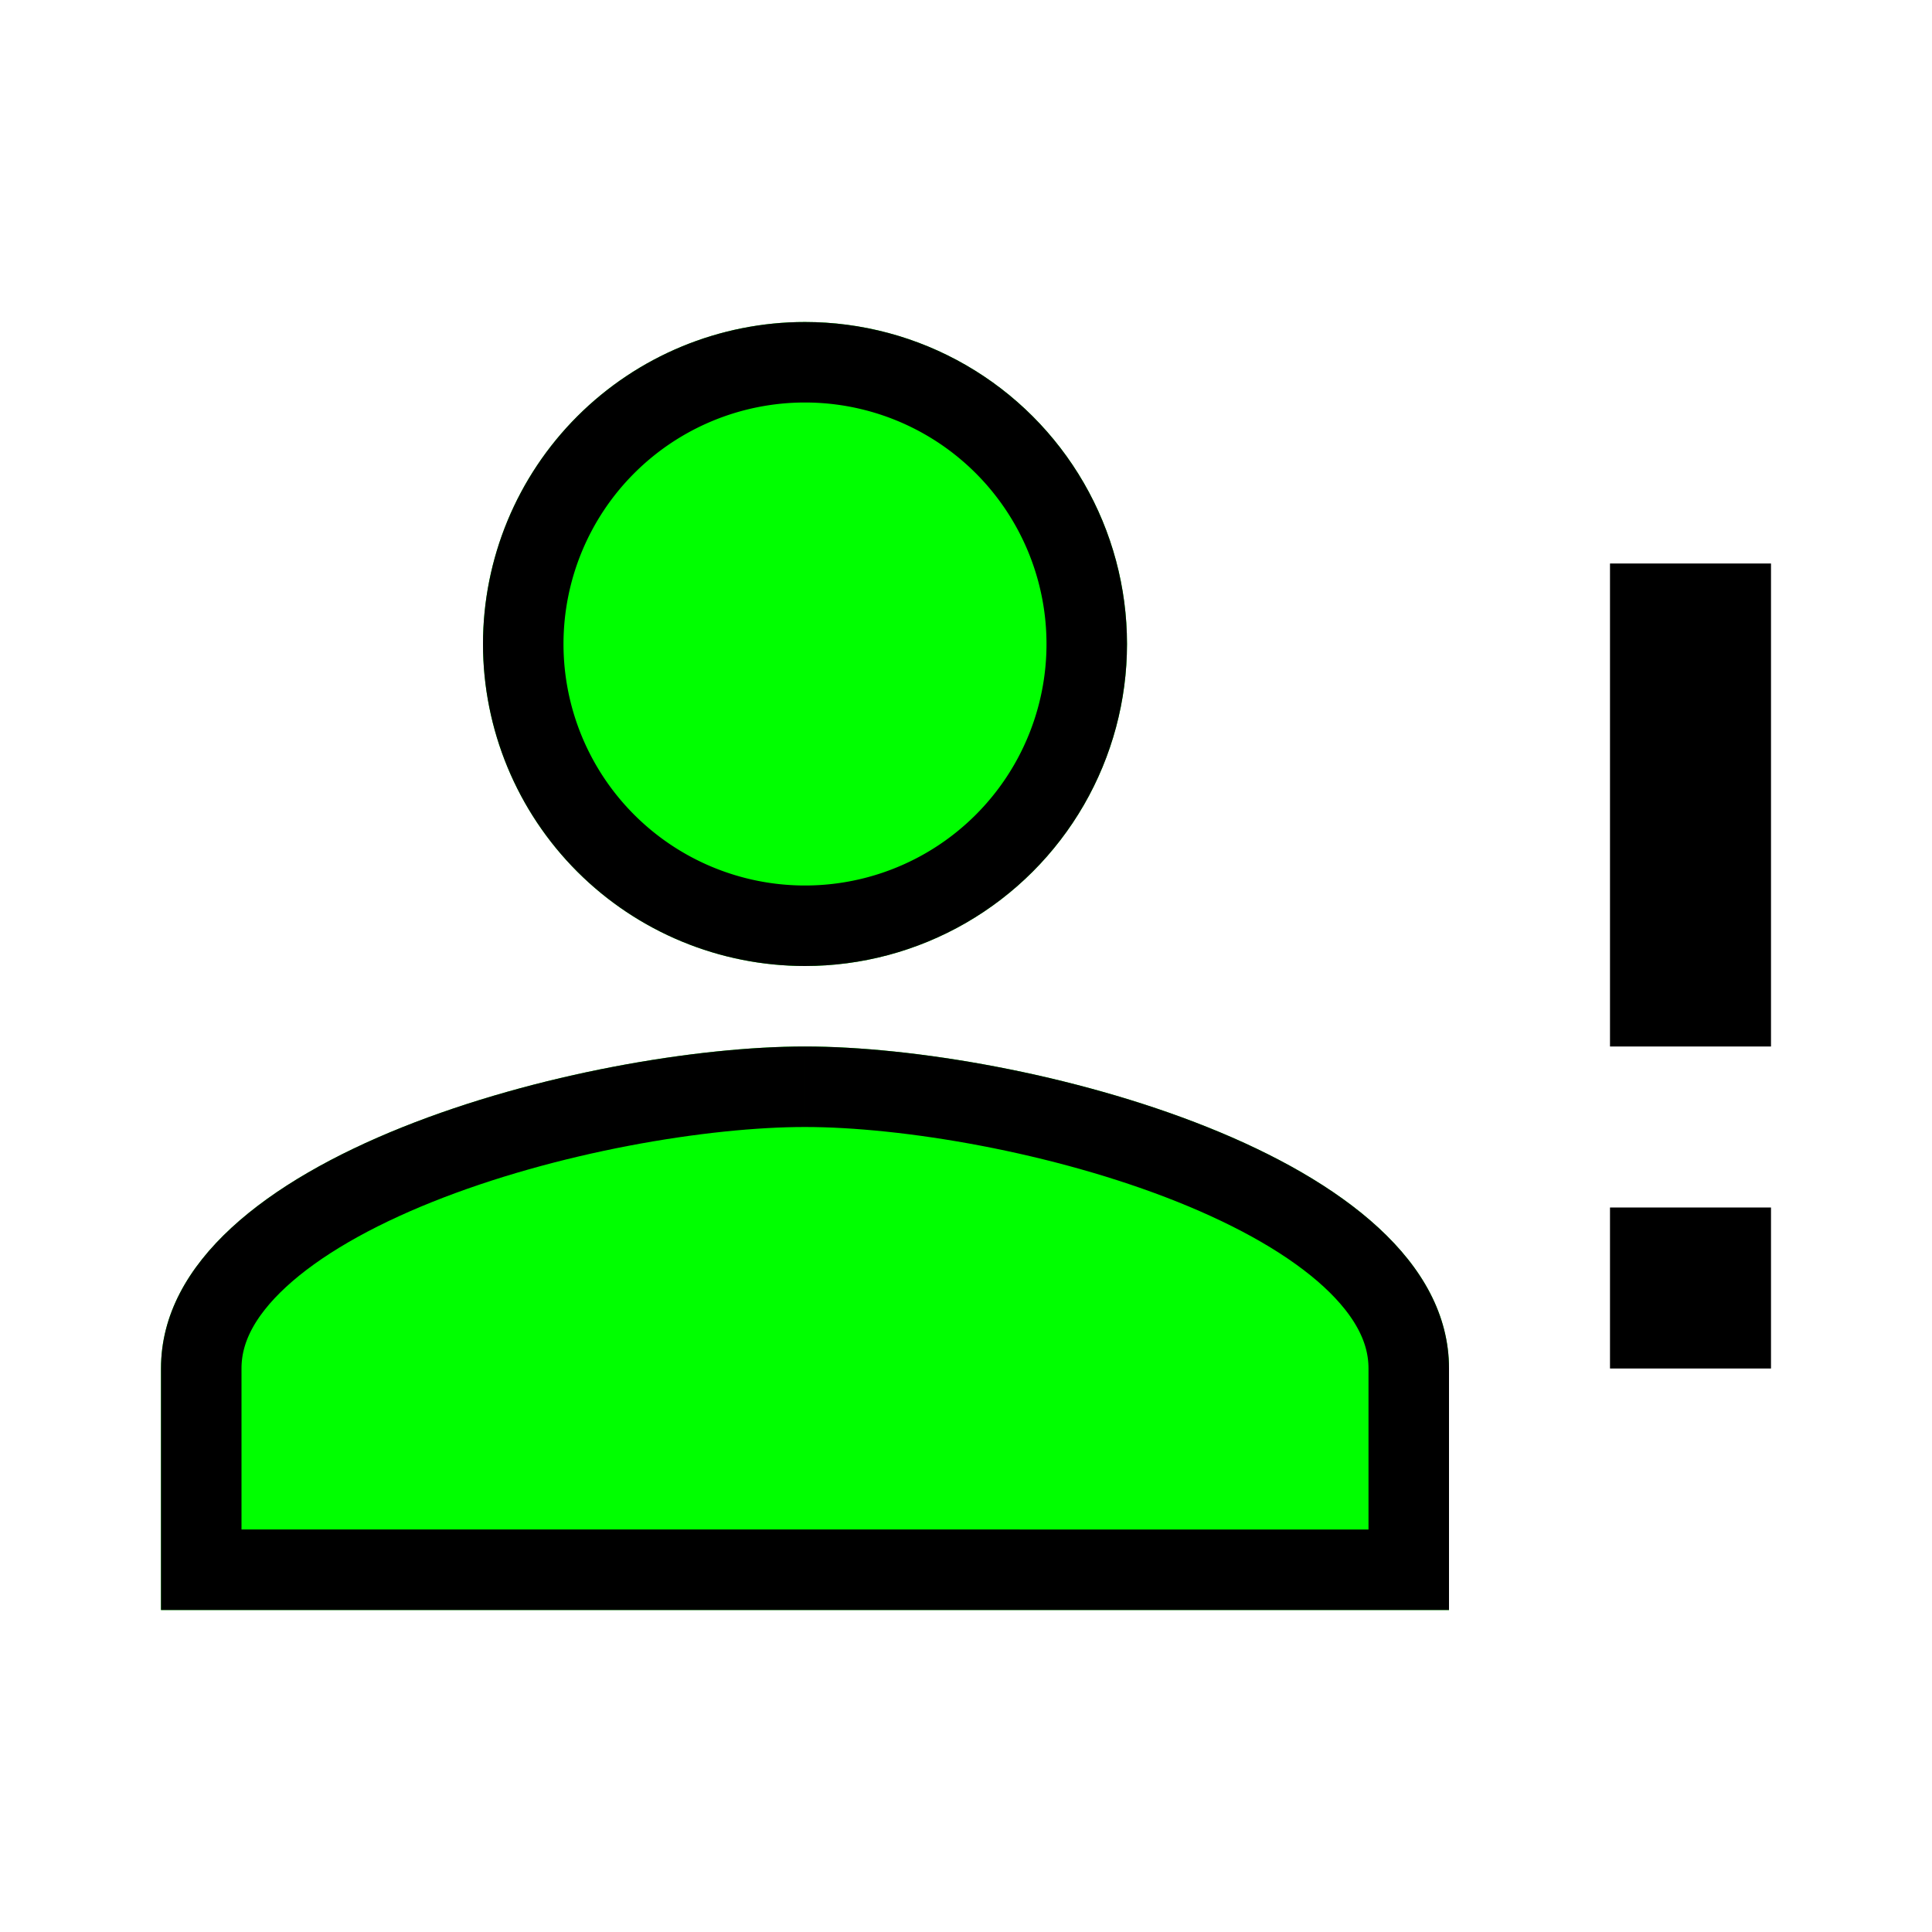 <?xml version="1.0" encoding="UTF-8" standalone="no"?>
<svg
   id="mdi-account-alert-outline"
   viewBox="0 0 24 24"
   version="1.1"
   sodipodi:docname="account-alert-outline-green.svg"
   inkscape:version="1.4 (e7c3feb1, 2024-10-09)"
   xmlns:inkscape="http://www.inkscape.org/namespaces/inkscape"
   xmlns:sodipodi="http://sodipodi.sourceforge.net/DTD/sodipodi-0.dtd"
   xmlns="http://www.w3.org/2000/svg"
   xmlns:svg="http://www.w3.org/2000/svg">
  <defs
     id="defs1">
    <clipPath
       clipPathUnits="userSpaceOnUse"
       id="clipPath8">
      <path
         d="m 10,13 c 2.67,0 8,1.34 8,4 v 3 H 2 v -3 c 0,-2.66 5.33,-4 8,-4"
         id="path8"
         style="fill:#000000;fill-opacity:1" />
    </clipPath>
    <clipPath
       clipPathUnits="userSpaceOnUse"
       id="clipPath9">
      <path
         d="M 10,4 A 4,4 0 0 1 14,8 4,4 0 0 1 10,12 4,4 0 0 1 6,8 4,4 0 0 1 10,4"
         id="path10" />
    </clipPath>
  </defs>
  <sodipodi:namedview
     id="namedview1"
     pagecolor="#ffffff"
     bordercolor="#000000"
     borderopacity="0.25"
     inkscape:showpageshadow="2"
     inkscape:pageopacity="0.0"
     inkscape:pagecheckerboard="0"
     inkscape:deskcolor="#d1d1d1"
     inkscape:zoom="11.42"
     inkscape:cx="11.996497"
     inkscape:cy="11.996497"
     inkscape:window-width="1408"
     inkscape:window-height="833"
     inkscape:window-x="0"
     inkscape:window-y="38"
     inkscape:window-maximized="0"
     inkscape:current-layer="mdi-account-alert-outline" />
  <path
     id="path5"
     d="m 10,14.9 c -2.97,0 -6.1,1.46 -6.1,2.1 v 1.1 H 16.1 V 17 c 0,-0.64 -3.13,-2.1 -6.1,-2.1 m 0,-9 A 2.1,2.1 0 0 0 7.9,8 2.1,2.1 0 0 0 10,10.1 2.1,2.1 0 0 0 12.1,8 2.1,2.1 0 0 0 10,5.9 Z" />
  <path
     d="M 10,4 A 4,4 0 0 1 14,8 4,4 0 0 1 10,12 4,4 0 0 1 6,8 4,4 0 0 1 10,4"
     id="path9"
     style="fill:#00ff00;stroke:#000000;stroke-opacity:1;stroke-width:2;stroke-dasharray:none"
     clip-path="url(#clipPath9)" />
  <path
     d="m 10,13 c 2.67,0 8,1.34 8,4 v 3 H 2 v -3 c 0,-2.66 5.33,-4 8,-4"
     id="path7"
     style="fill:#00ff00;fill-opacity:1;stroke:#000000;stroke-opacity:1;stroke-width:2;stroke-dasharray:none"
     clip-path="url(#clipPath8)" />
  <path
     id="path1"
     d="M 20,12 V 7 h 2 v 6 h -2 m 0,4 h 2 v -2 h -2" />
</svg>
